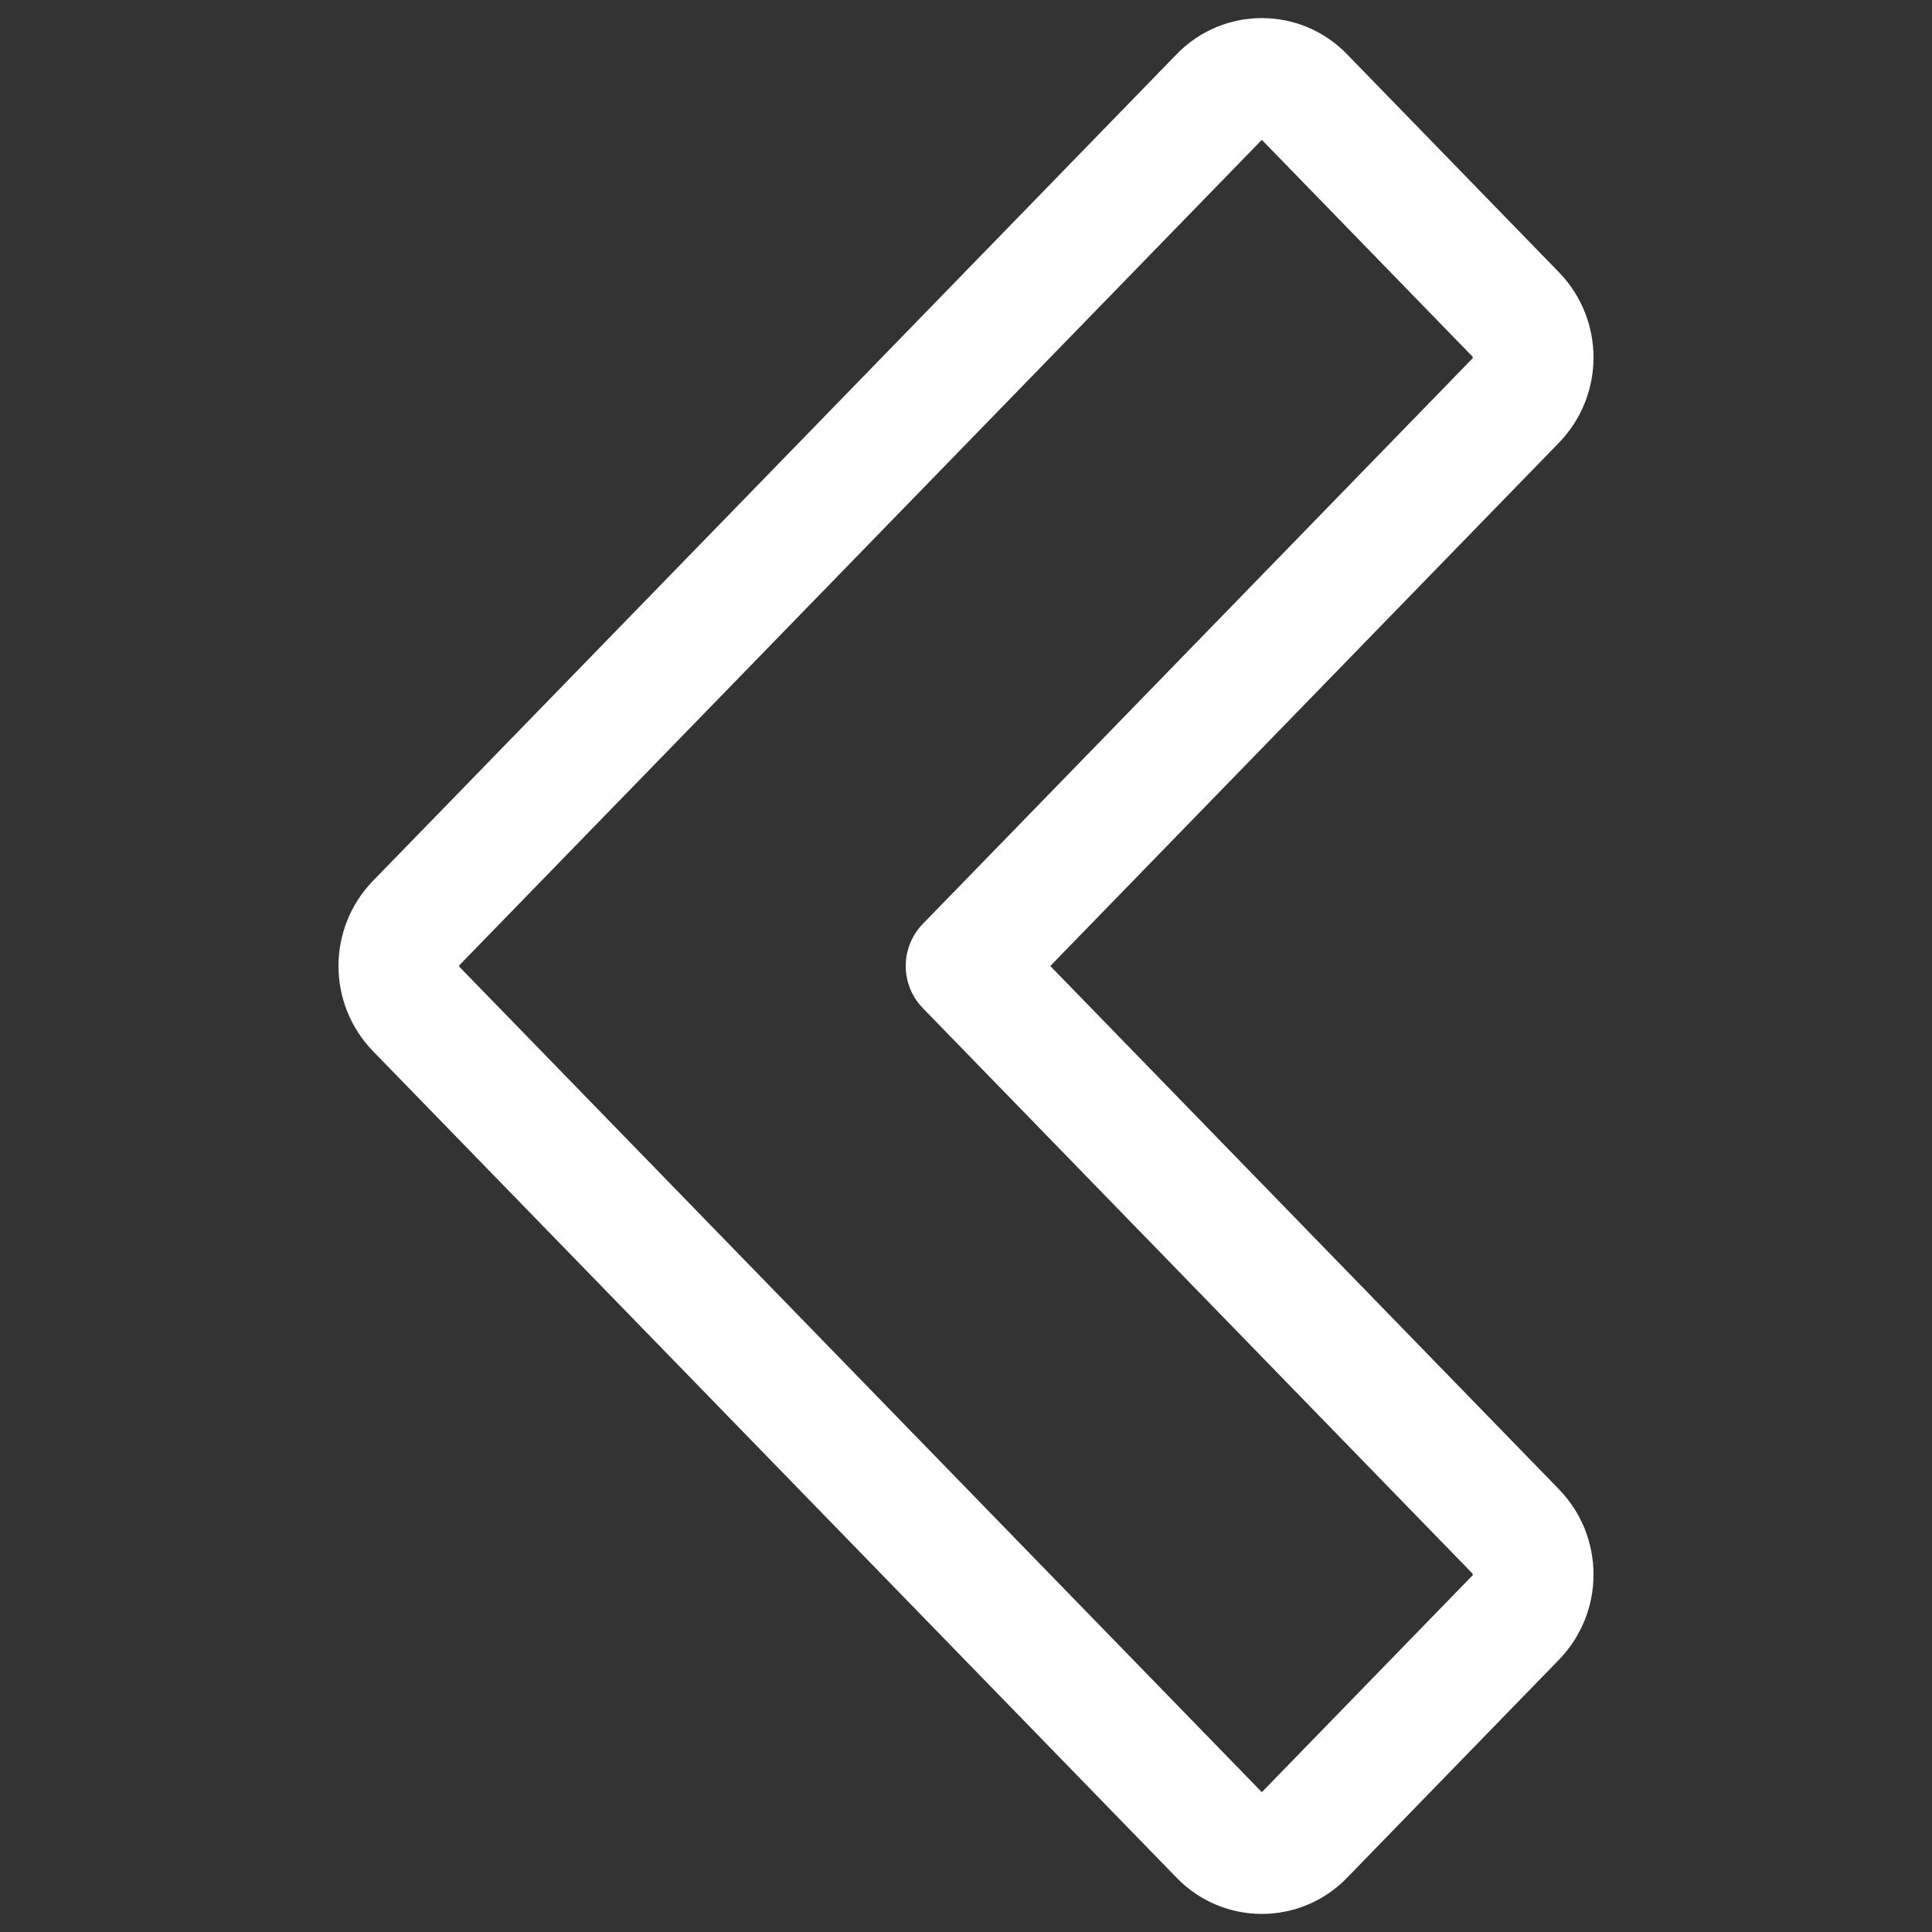 <svg width="24" height="24" viewBox="0 0 24 24" fill="none" xmlns="http://www.w3.org/2000/svg">
<rect x="0" y="0" width="24" height="24" fill="#333333" stroke="none"/>
<path d="M18.83 19.025L12.001 12L18.83 4.975C19.117 4.677 19.117 4.205 18.83 3.907L16.195 1.196C15.911 0.901 15.439 0.901 15.155 1.196L5.17 11.466C4.883 11.764 4.883 12.236 5.17 12.534L15.155 22.804C15.439 23.099 15.911 23.099 16.195 22.804L18.83 20.093C19.117 19.795 19.117 19.323 18.83 19.025Z" stroke="white" stroke-width="1.5" stroke-linecap="round" stroke-linejoin="round"/>
</svg>

